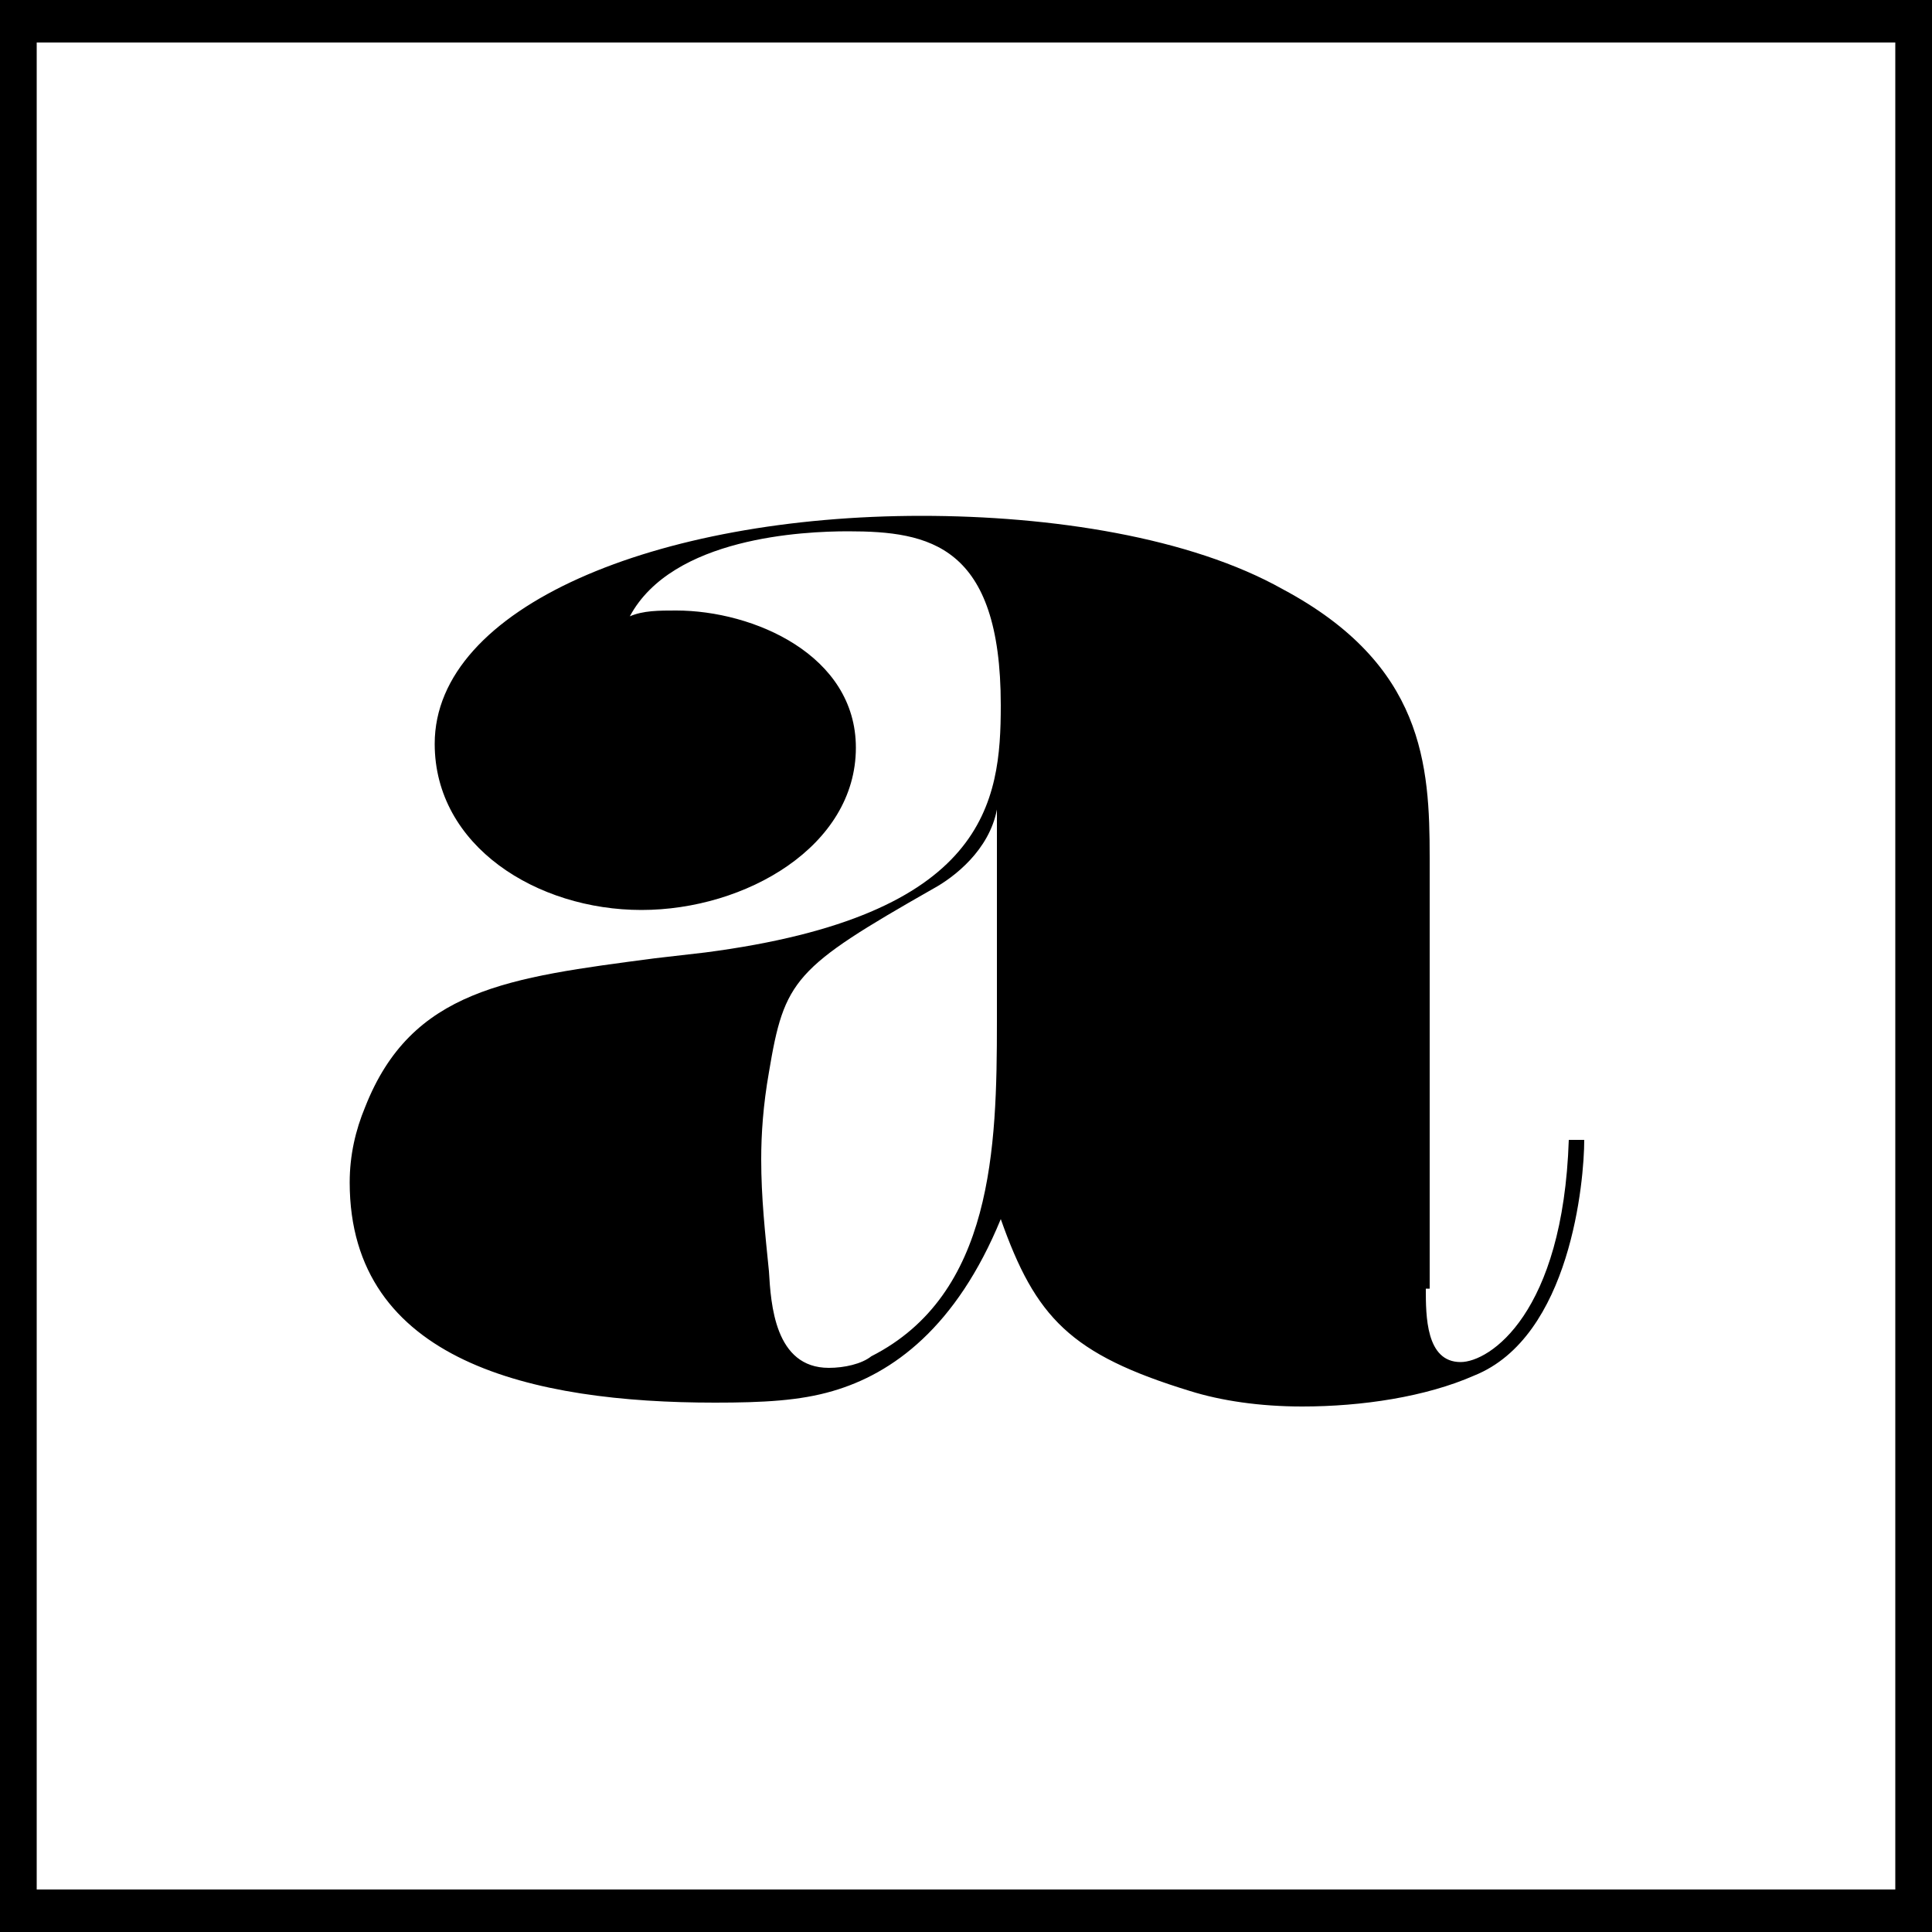 <svg xmlns="http://www.w3.org/2000/svg" width="100" height="100" viewBox="0 0 100 100" class="logo">
	<path class="st0" d="M73.8,66.7c0,1.4,0,3.8,1.8,3.8c1.5,0,5.3-2.5,5.6-11.5H82c0,2.1-0.7,10.2-5.7,12.2c-2.5,1.1-5.8,1.6-8.9,1.6
		c-2.2,0-4.2-0.3-5.8-0.8c-6.2-1.9-8-3.8-9.8-8.9c-2.3,5.6-5.6,8-8.7,8.9c-1.7,0.5-3.6,0.6-6.1,0.6c-9.4,0-18.9-2.1-18.9-11.4
		c0-1.4,0.3-2.7,0.8-3.9c2.4-6.1,7.4-6.7,15-7.7l2.6-0.3c14.6-1.9,15.3-7.8,15.3-12.8c0-8.3-3.7-9-7.9-9c-2.3,0-9.1,0.3-11.3,4.4
		c0.7-0.3,1.5-0.3,2.4-0.3c4,0,9.3,2.3,9.3,7.1c0,5.1-5.7,8.4-11.1,8.4c-5.4,0-10.7-3.3-10.7-8.6c0-7.1,11.5-11.8,25.2-11.8
		c6.7,0,13.9,1.1,18.7,3.8c7.3,3.9,7.6,9.1,7.6,13.9V66.7z M39.8,55.5c-0.3,1.7-0.4,3.2-0.4,4.5c0,2,0.2,3.8,0.4,5.8
		c0.1,1.7,0.3,5,3.1,5c0.8,0,1.7-0.2,2.2-0.6c6.3-3.2,6.5-10.8,6.5-17.3v-11c-0.4,2.1-2.2,3.5-3.3,4.1
		C41.1,50.1,40.6,50.7,39.8,55.5z"/>
	<path class="st0" d="M100,100H0V0h100V100z M1.9,97.8h96.2V2.2H1.9V97.8z"/>
</svg>
